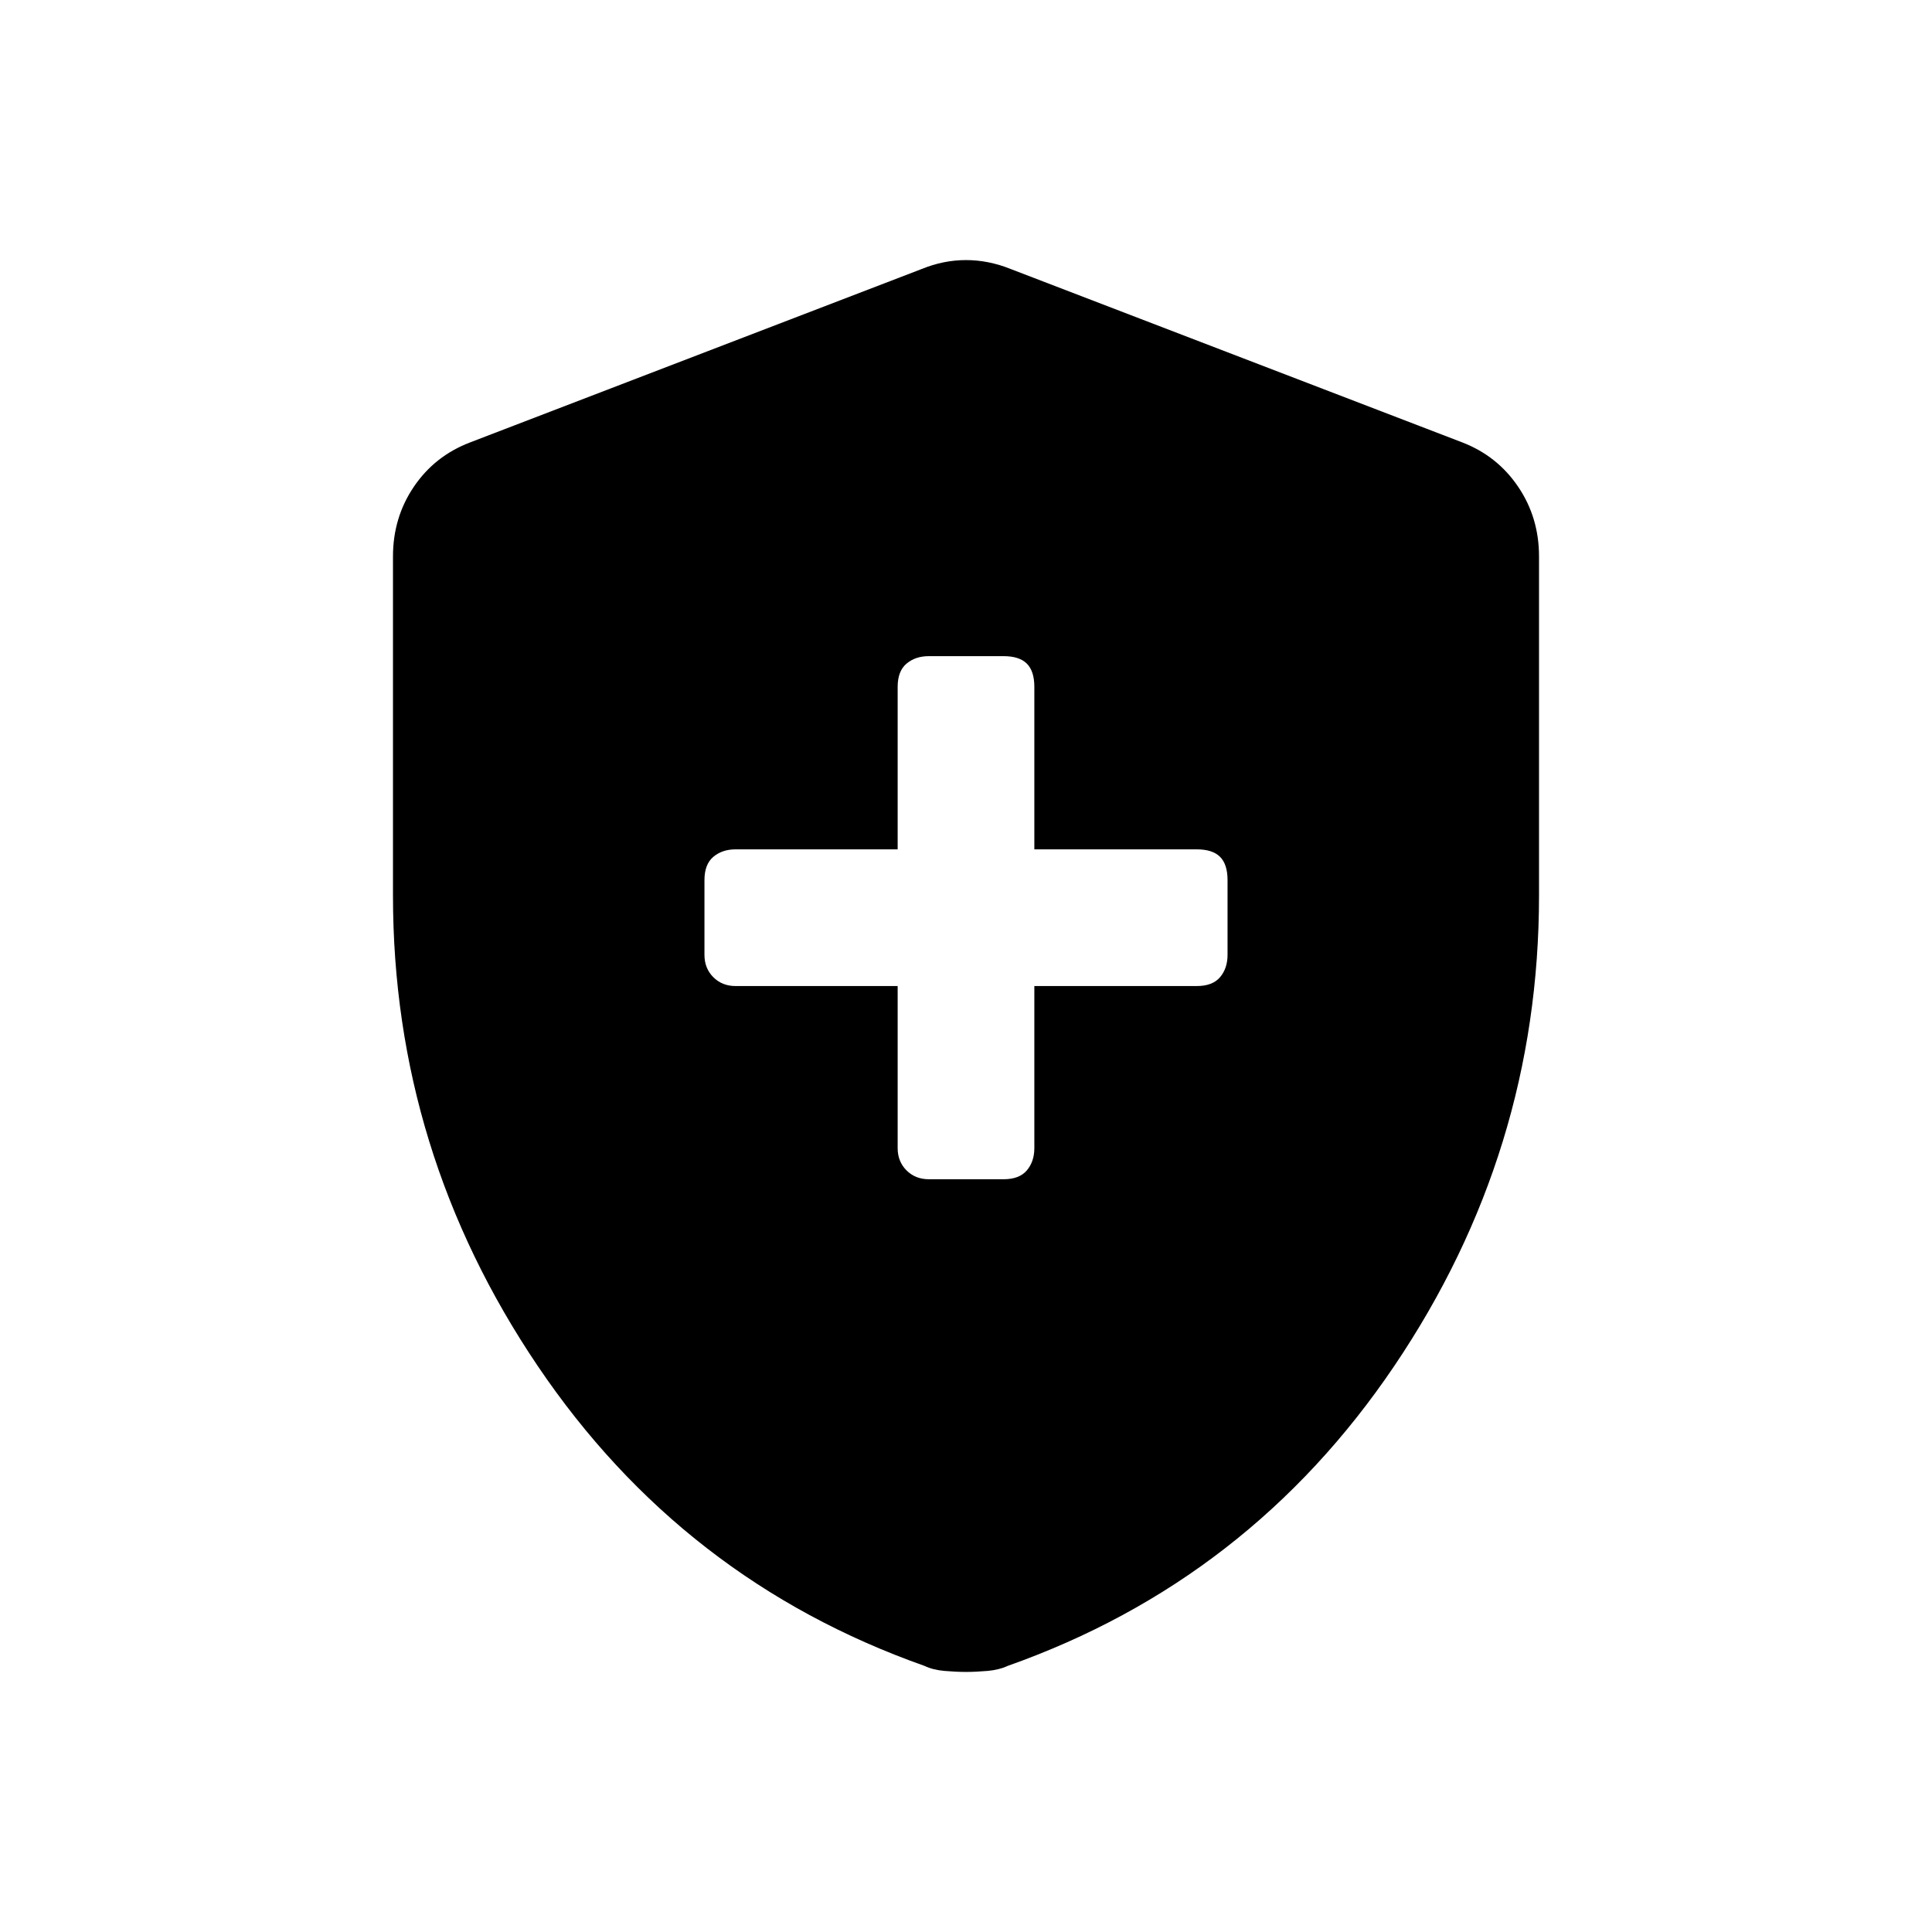 <svg xmlns="http://www.w3.org/2000/svg" height="20" viewBox="0 -960 960 960" width="20"><path d="M446.04-470.04v80.54q0 6.65 4.4 11.06 4.41 4.4 11.08 4.4h37.17q7.82 0 11.55-4.4 3.72-4.41 3.72-11.06v-80.54h80.73q7.82 0 11.55-4.4 3.72-4.41 3.72-11.08v-37.17q0-7.82-3.72-11.55-3.73-3.72-11.55-3.72h-80.73v-80.73q0-7.82-3.72-11.55-3.73-3.72-11.55-3.72h-37.17q-6.67 0-11.08 3.72-4.4 3.73-4.4 11.55v80.73H365.5q-6.65 0-11.06 3.72-4.4 3.73-4.4 11.55v37.17q0 6.67 4.4 11.08 4.41 4.4 11.06 4.4h80.54ZM480-129.23q-4.92 0-10.7-.5-5.78-.5-9.93-2.5-120.22-42.5-192.16-149t-71.94-233.8v-168.48q0-19.3 10.35-34.6 10.34-15.31 27.92-22.04L458-826.34q10.85-4.43 22-4.43t22.19 4.43l224.46 86.19q17.39 6.73 27.73 22.04 10.35 15.3 10.35 34.6v168.48q0 127.3-71.94 233.8-71.94 106.5-192.06 149-4.31 2-10.06 2.5-5.75.5-10.67.5Z"/></svg>
